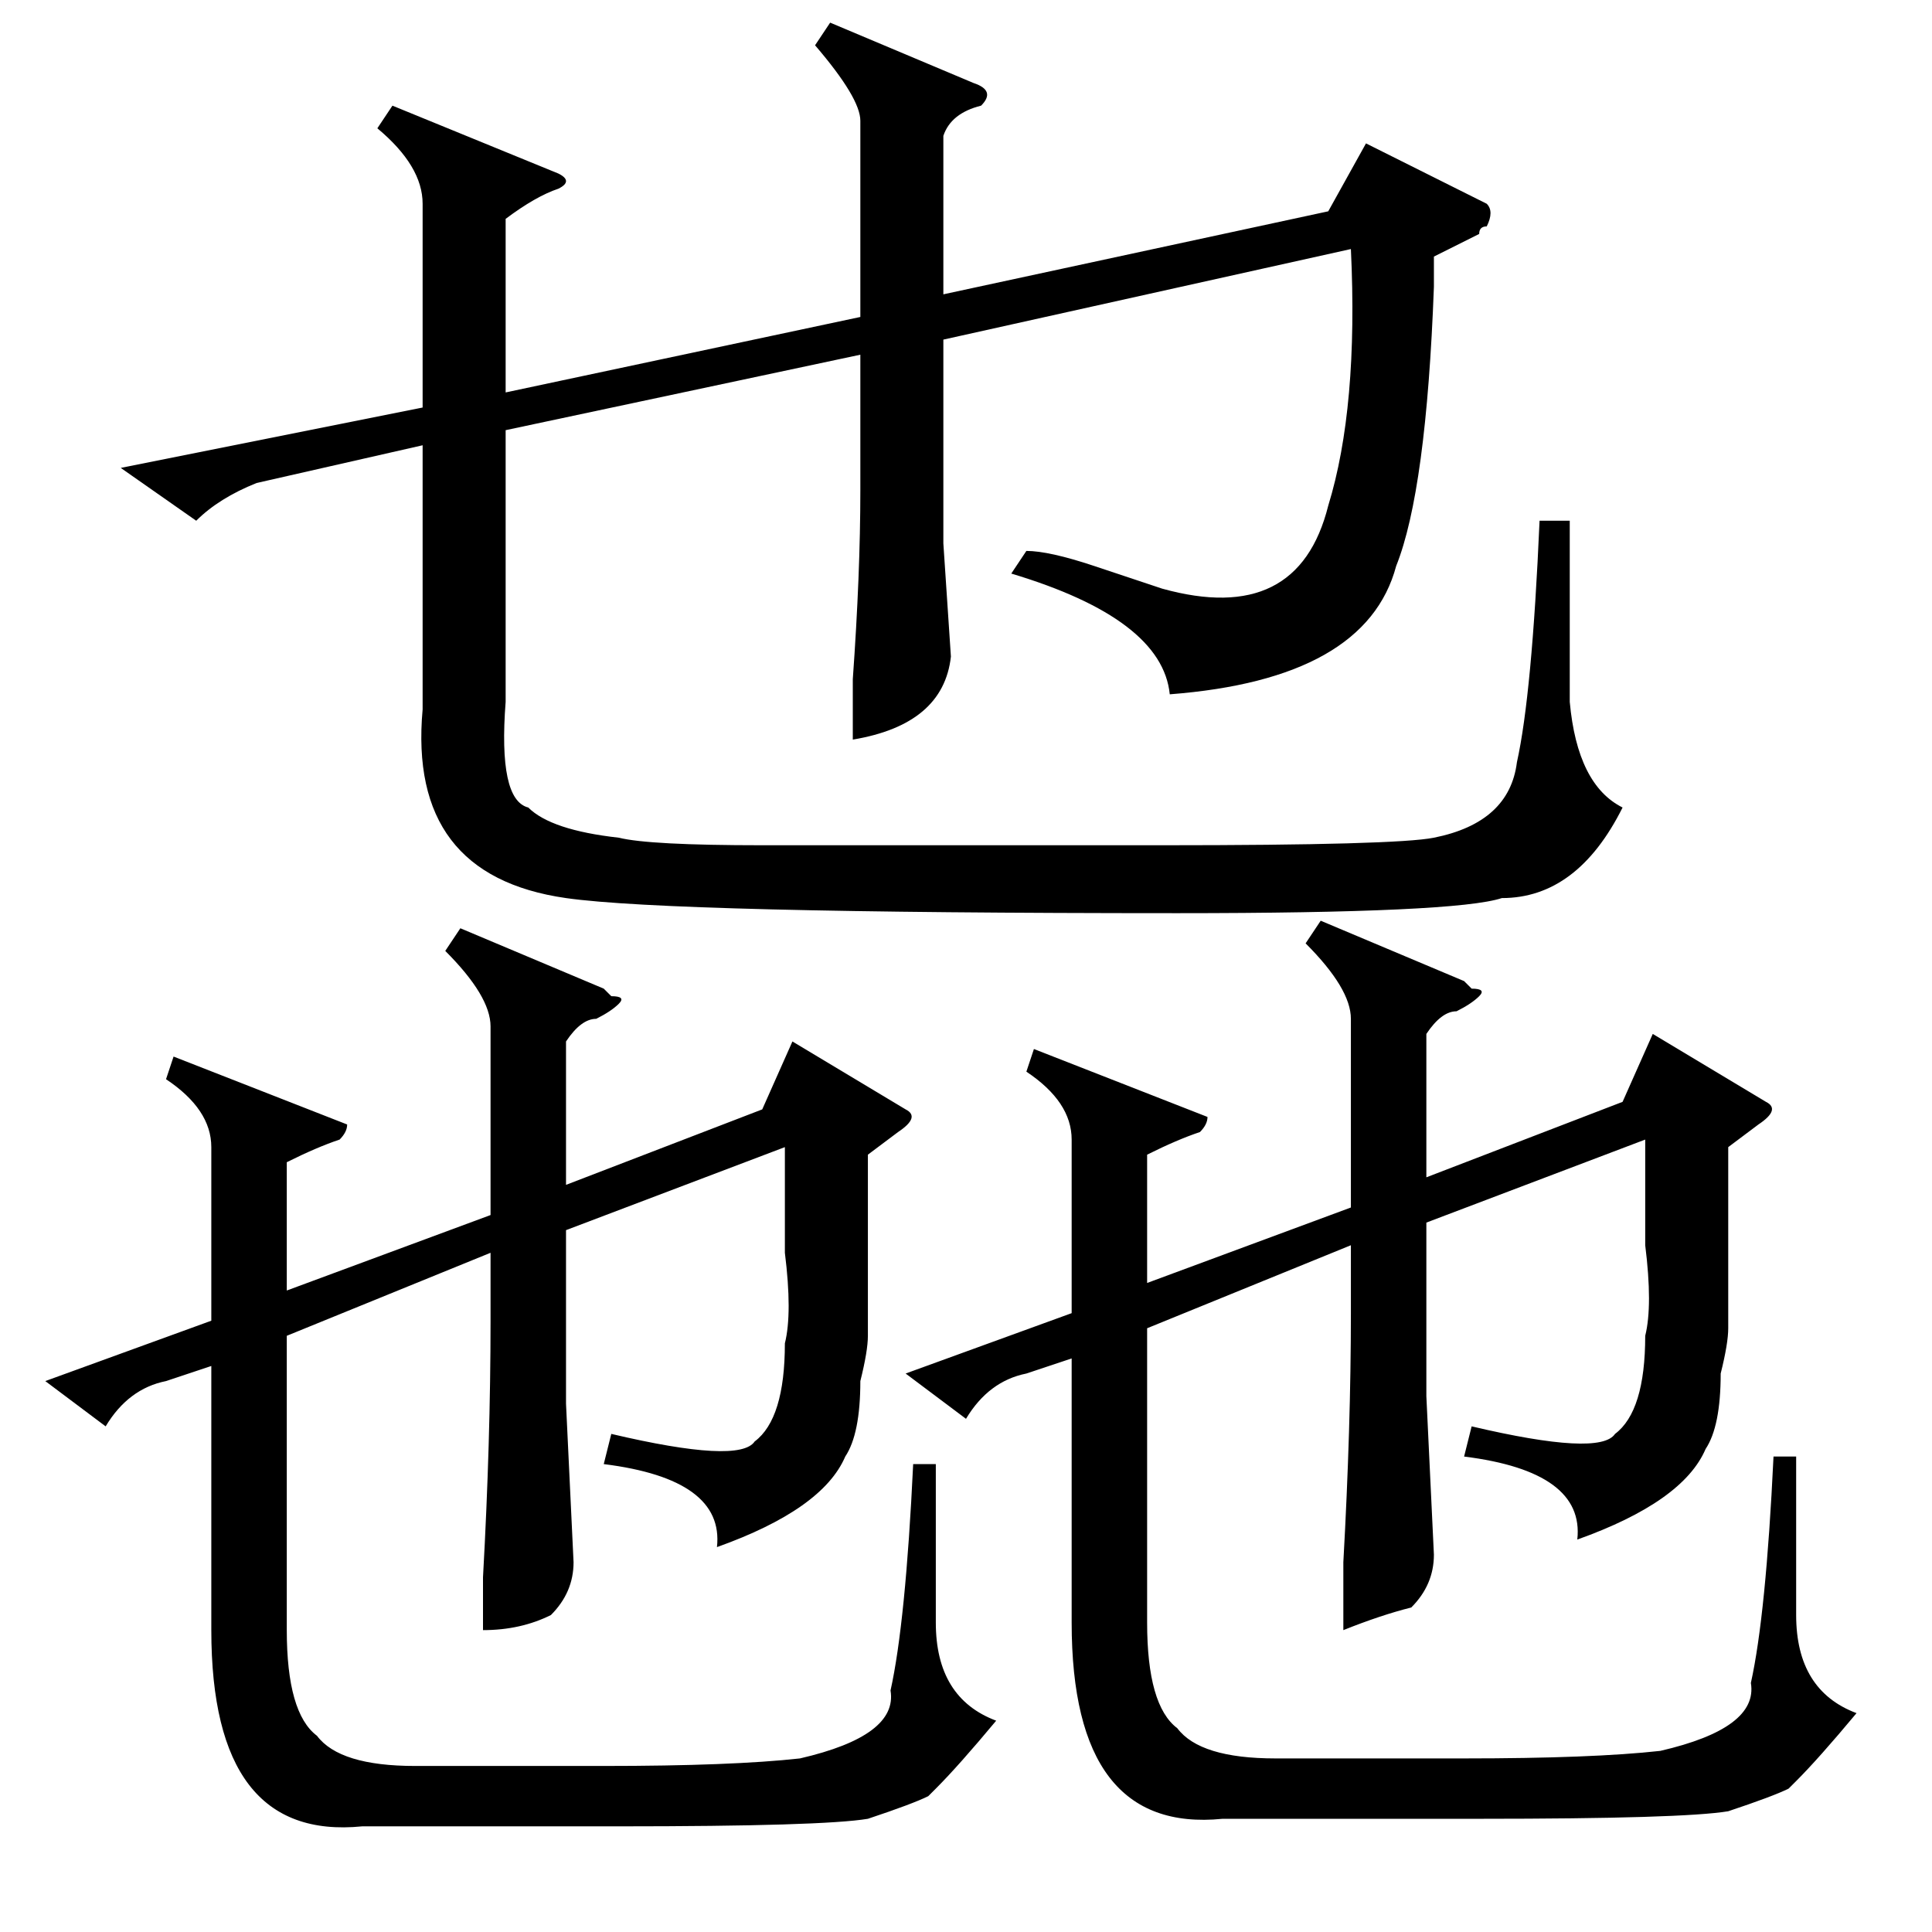 <?xml version="1.0" standalone="no"?>
<!DOCTYPE svg PUBLIC "-//W3C//DTD SVG 1.1//EN" "http://www.w3.org/Graphics/SVG/1.1/DTD/svg11.dtd" >
<svg xmlns="http://www.w3.org/2000/svg" xmlns:xlink="http://www.w3.org/1999/xlink" version="1.1" viewBox="0 -52 256 256">
  <g transform="matrix(1 0 0 -1 0 204)">
   <path fill="currentColor"
d="M74 233q2 -1 0 -2q-3 -1 -7 -4v-23l47 10v26q0 3 -6 10l2 3l19 -8q3 -1 1 -3q-4 -1 -5 -4v-21l51 11l5 9l16 -8q1 -1 0 -3q-1 0 -1 -1l-6 -3v-4q-1 -27 -5 -37q-4 -15 -30 -17q-1 10 -21 16l2 3q3 0 9 -2l9 -3q18 -5 22 11q4 13 3 34l-54 -12v-27l1 -15q-1 -9 -13 -11v8
q1 14 1 25v18l-47 -10v-36q-1 -13 3 -14q3 -3 12 -4q4 -1 19 -1h53q31 0 36 1q10 2 11 10q2 9 3 32h4v-24q1 -11 7 -14q-6 -12 -16 -12q-6 -2 -43 -2q-67 0 -81 2q-21 3 -19 25v35l-22 -5q-5 -2 -8 -5l-10 7l40 8v27q0 5 -6 10l2 3zM175 134l19 -8l1 -1q2 0 1 -1t-3 -2
q-2 0 -4 -3v-19l26 10l4 9l15 -9q2 -1 -1 -3l-4 -3v-24q0 -2 -1 -6q0 -7 -2 -10q-3 -7 -17 -12q1 9 -15 11l1 4q17 -4 19 -1q4 3 4 13q1 4 0 12v14l-29 -11v-23l1 -21q0 -4 -3 -7q-4 -1 -9 -3v9q1 18 1 33v9l-27 -11v-39q0 -11 4 -14q3 -4 13 -4h25q17 0 26 1q13 3 12 9
q2 9 3 30h3v-21q0 -10 8 -13q-5 -6 -8 -9l-1 -1q-2 -1 -8 -3q-6 -1 -33 -1h-34q-20 -2 -20 26v35l-6 -2q-5 -1 -8 -6l-8 6l22 8v23q0 5 -6 9l1 3l23 -9q0 -1 -1 -2q-3 -1 -7 -3v-17l27 10v25q0 4 -6 10zM61 133l19 -8l1 -1q2 0 1 -1t-3 -2q-2 0 -4 -3v-19l26 10l4 9l15 -9
q2 -1 -1 -3l-4 -3v-24q0 -2 -1 -6q0 -7 -2 -10q-3 -7 -17 -12q1 9 -15 11l1 4q17 -4 19 -1q4 3 4 13q1 4 0 12v14l-29 -11v-23l1 -21q0 -4 -3 -7q-4 -2 -9 -2v7q1 18 1 34v9l-27 -11v-39q0 -11 4 -14q3 -4 13 -4h25q17 0 26 1q13 3 12 9q2 9 3 30h3v-21q0 -10 8 -13
q-5 -6 -8 -9l-1 -1q-2 -1 -8 -3q-6 -1 -33 -1h-34q-20 -2 -20 26v35l-6 -2q-5 -1 -8 -6l-8 6l22 8v23q0 5 -6 9l1 3l23 -9q0 -1 -1 -2q-3 -1 -7 -3v-17l27 10v25q0 4 -6 10z" />
  </g>

</svg>
